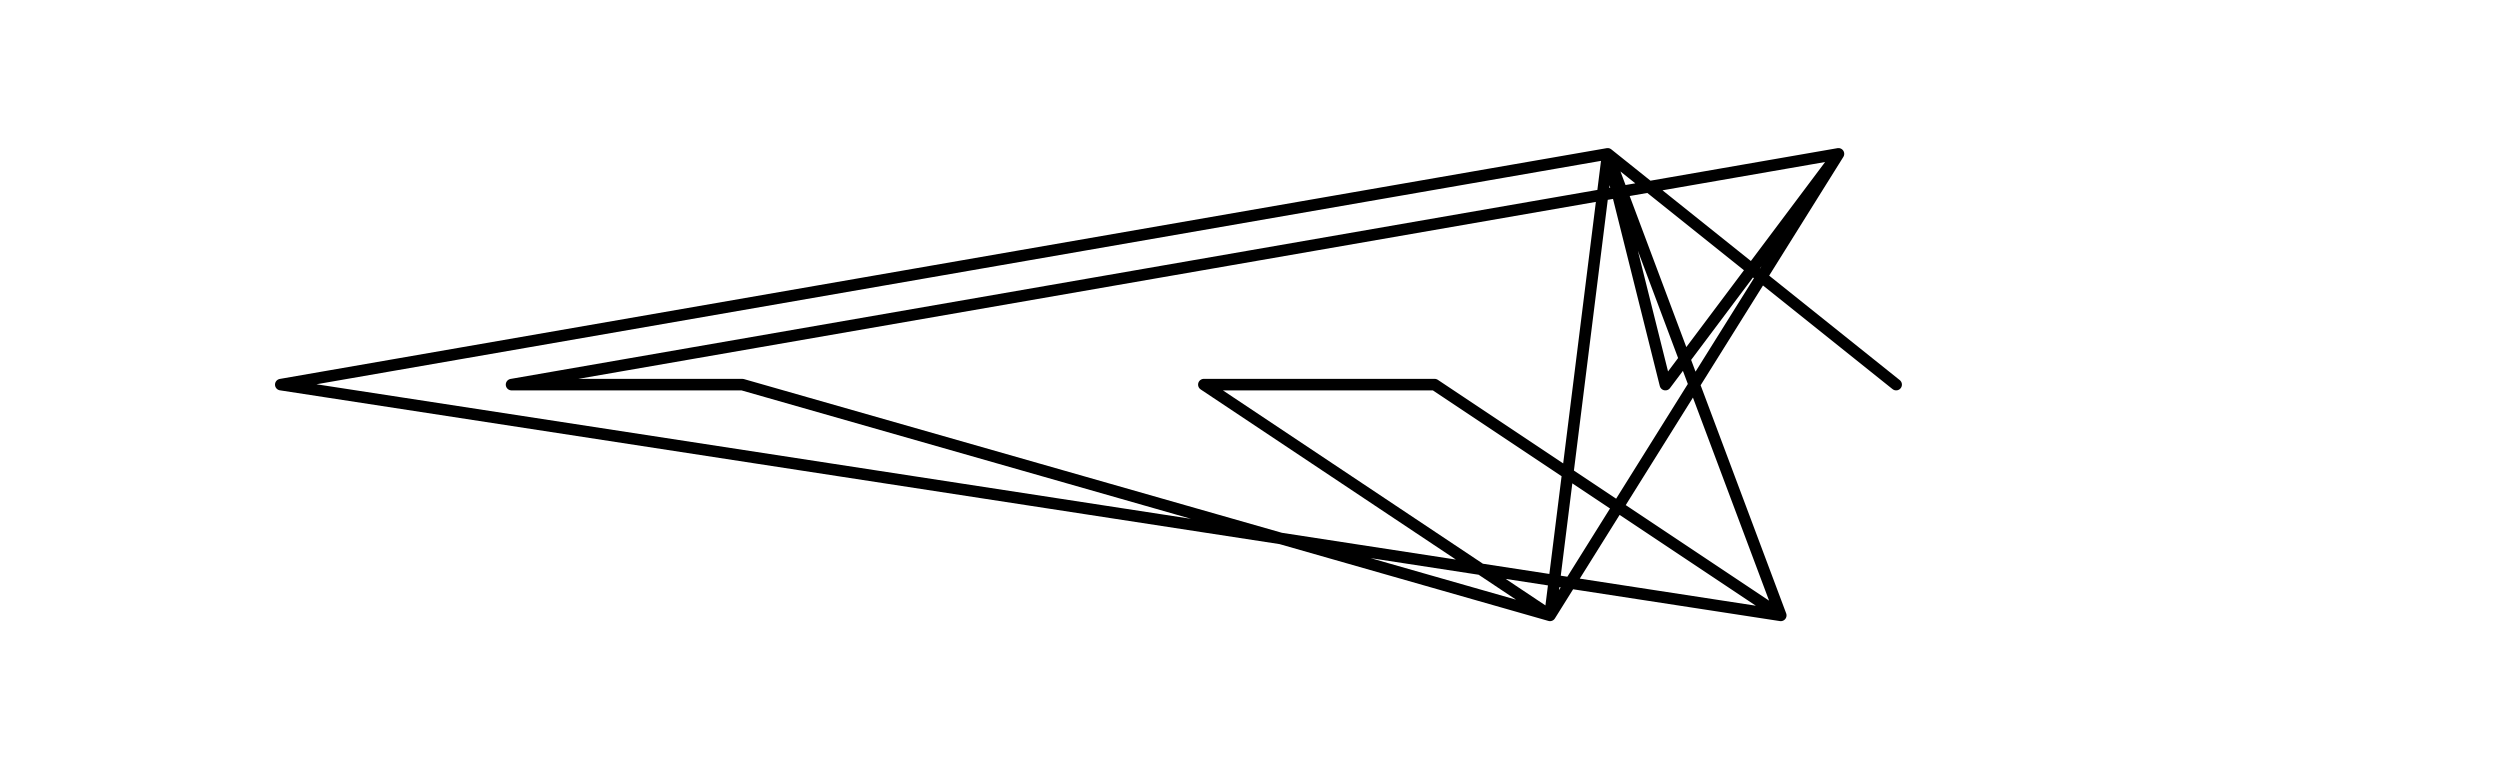 <svg width="650" height="200" xmlns="http://www.w3.org/2000/svg">
          <path d="M 463 160 L 418 40 L 493 100 L 418 40 L 403 160 L 193 100 L 133 100 L 478 40 L 403 160 L 313 100 L 373 100 L 463 160 L 73 100 L 418 40 L 433 100 L 478 40" stroke="black" stroke-width="3" fill="none" stroke-linecap="round" stroke-linejoin="round"/>
        </svg>